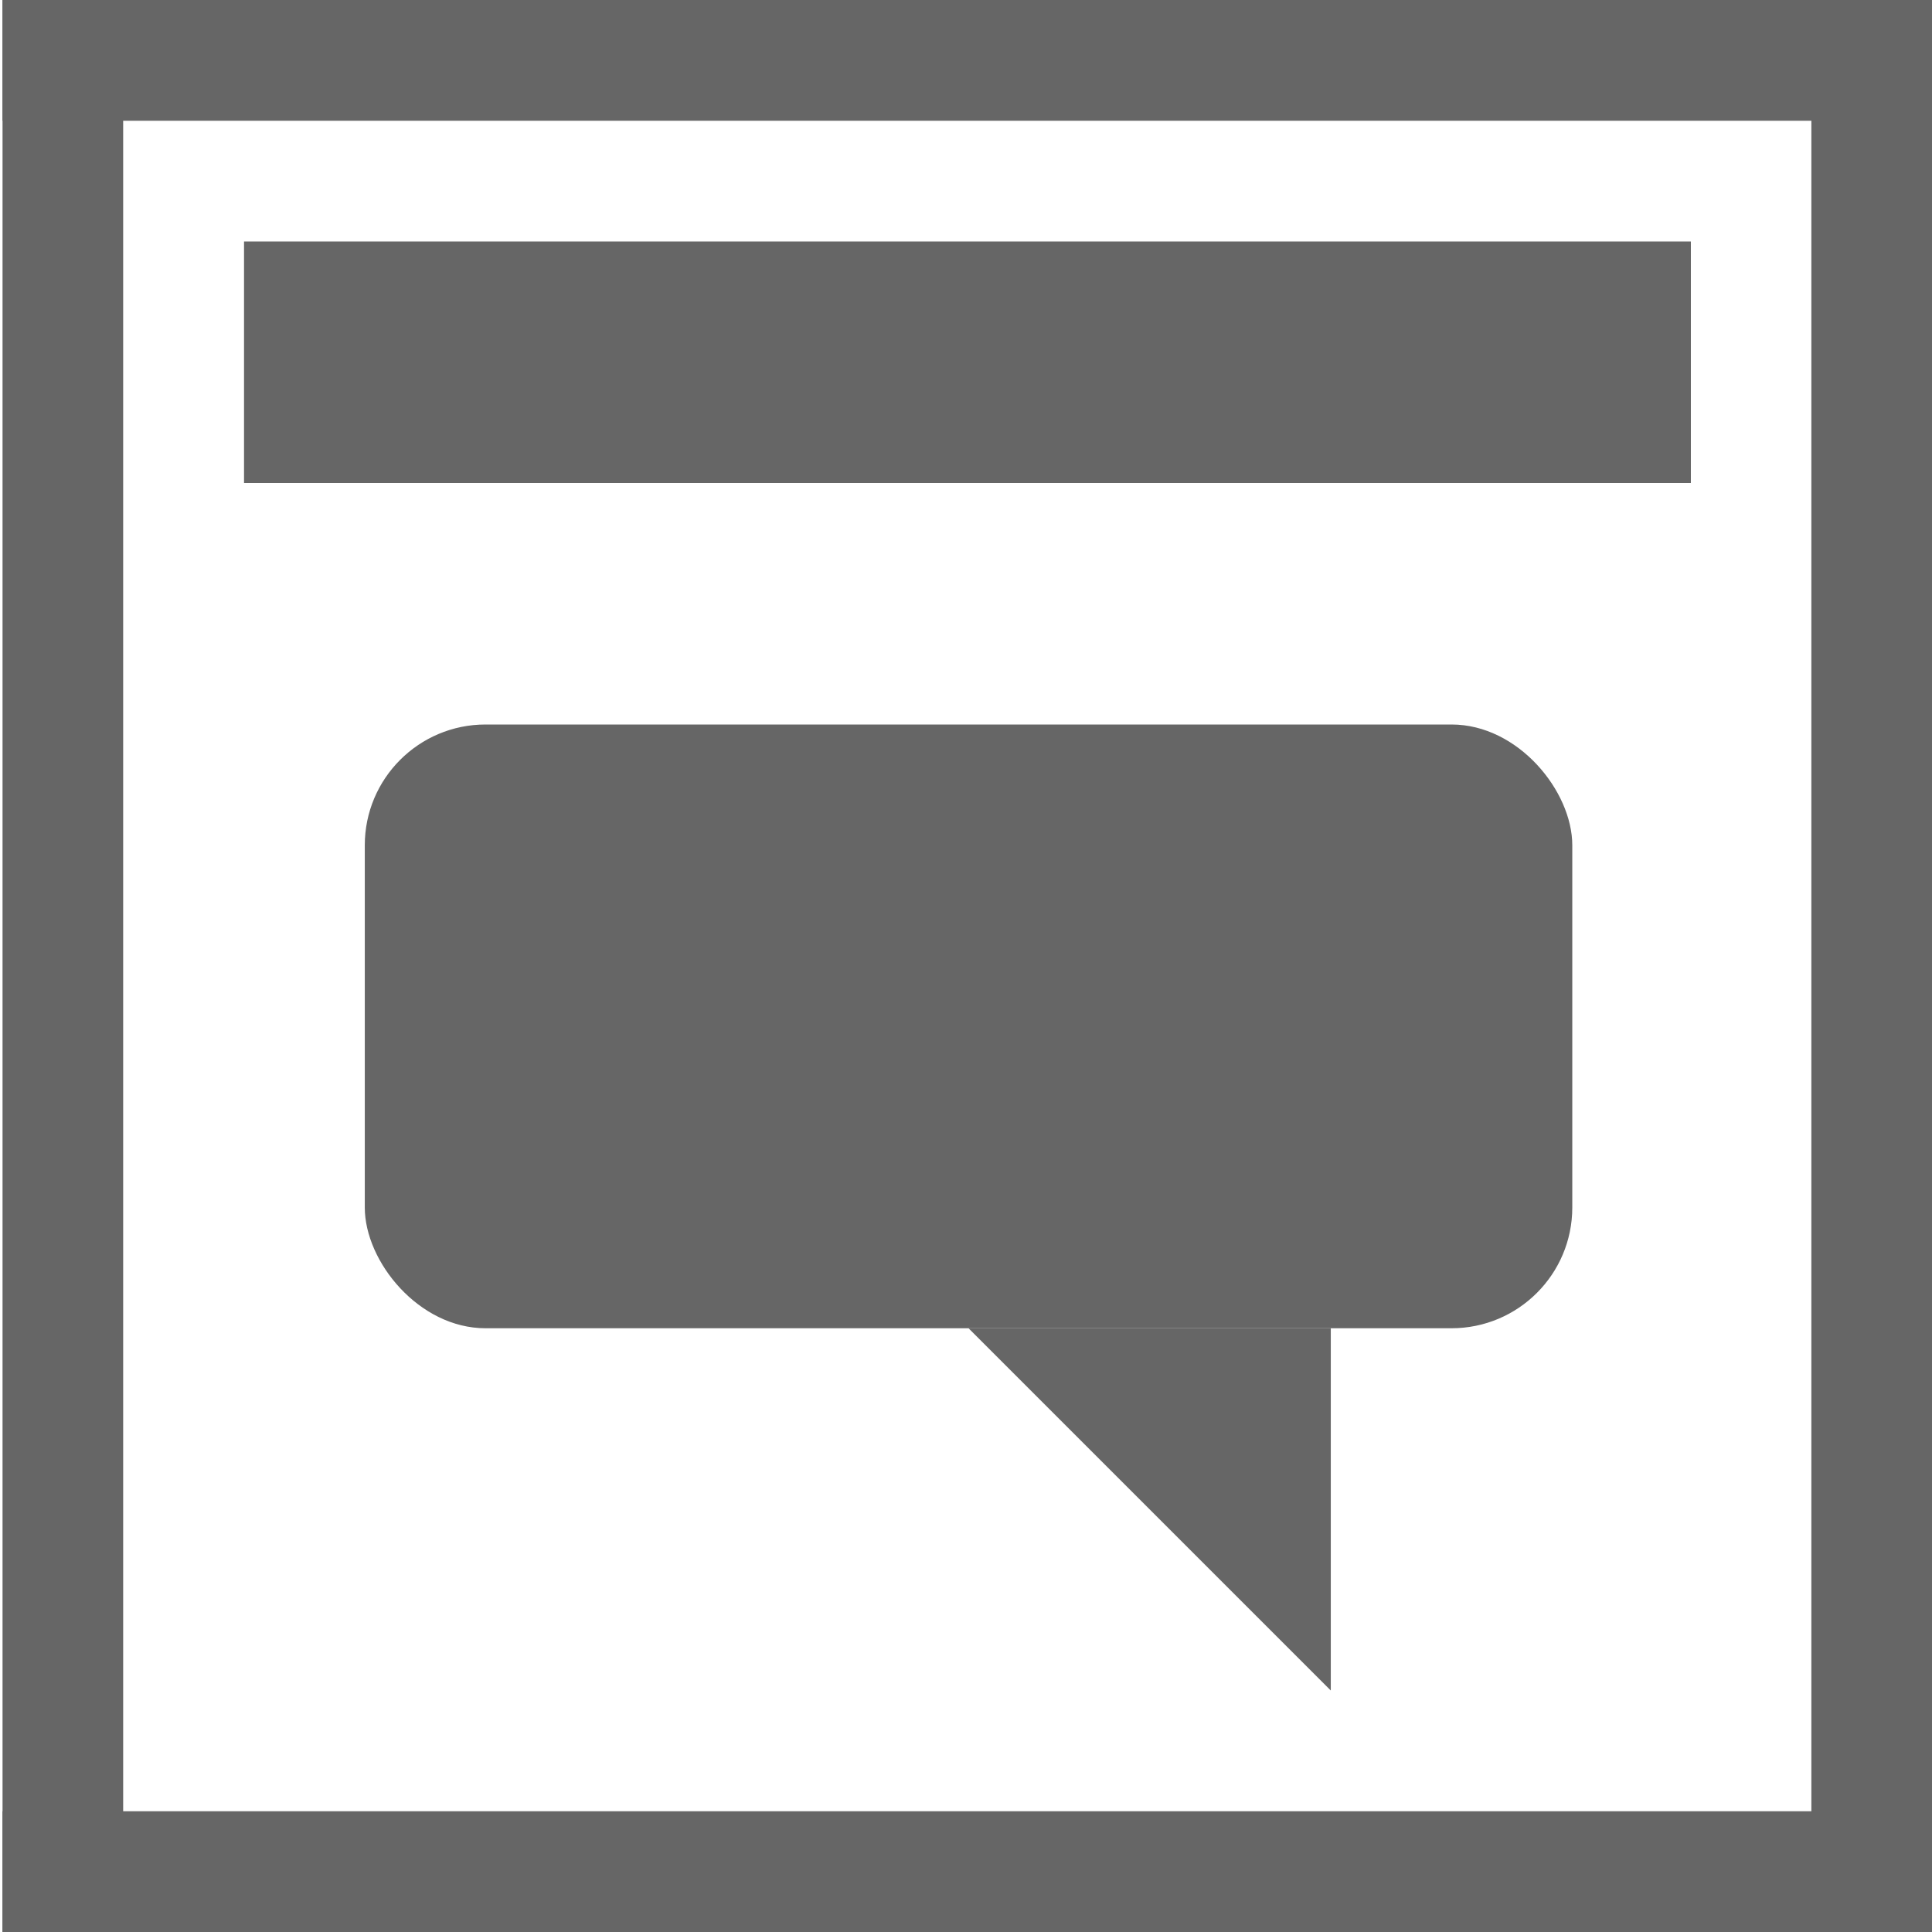<svg xmlns="http://www.w3.org/2000/svg" width="16" height="16" version="1.1" viewBox="0 0 16 16">
 <g transform="translate(-74.979,-867.36)">
  <rect style="fill:none" width="15.976" height="16" x="74.98" y="867.36"/>
  <path style="fill:#666666" d="M 77,869.36 H 88.982 V 871.36 H 77 Z"/>
  <rect style="fill:#666666" width=".999" height="16" x="75" y="867.36"/>
  <rect style="fill:#666666" width="15.976" height="1" x="75" y="867.36"/>
  <rect style="fill:#666666" width=".999" height="16" x="89.98" y="867.36"/>
  <rect style="fill:#666666" width="15.976" height="1" x="75" y="882.36"/>
  <rect style="fill:#666666" width="10" height="5" x="78" y="873.36" rx="1" ry="1"/>
  <path style="fill:#666666" d="M 83,878.36 86,881.36 V 878.36 Z"/>
 </g>
</svg>
